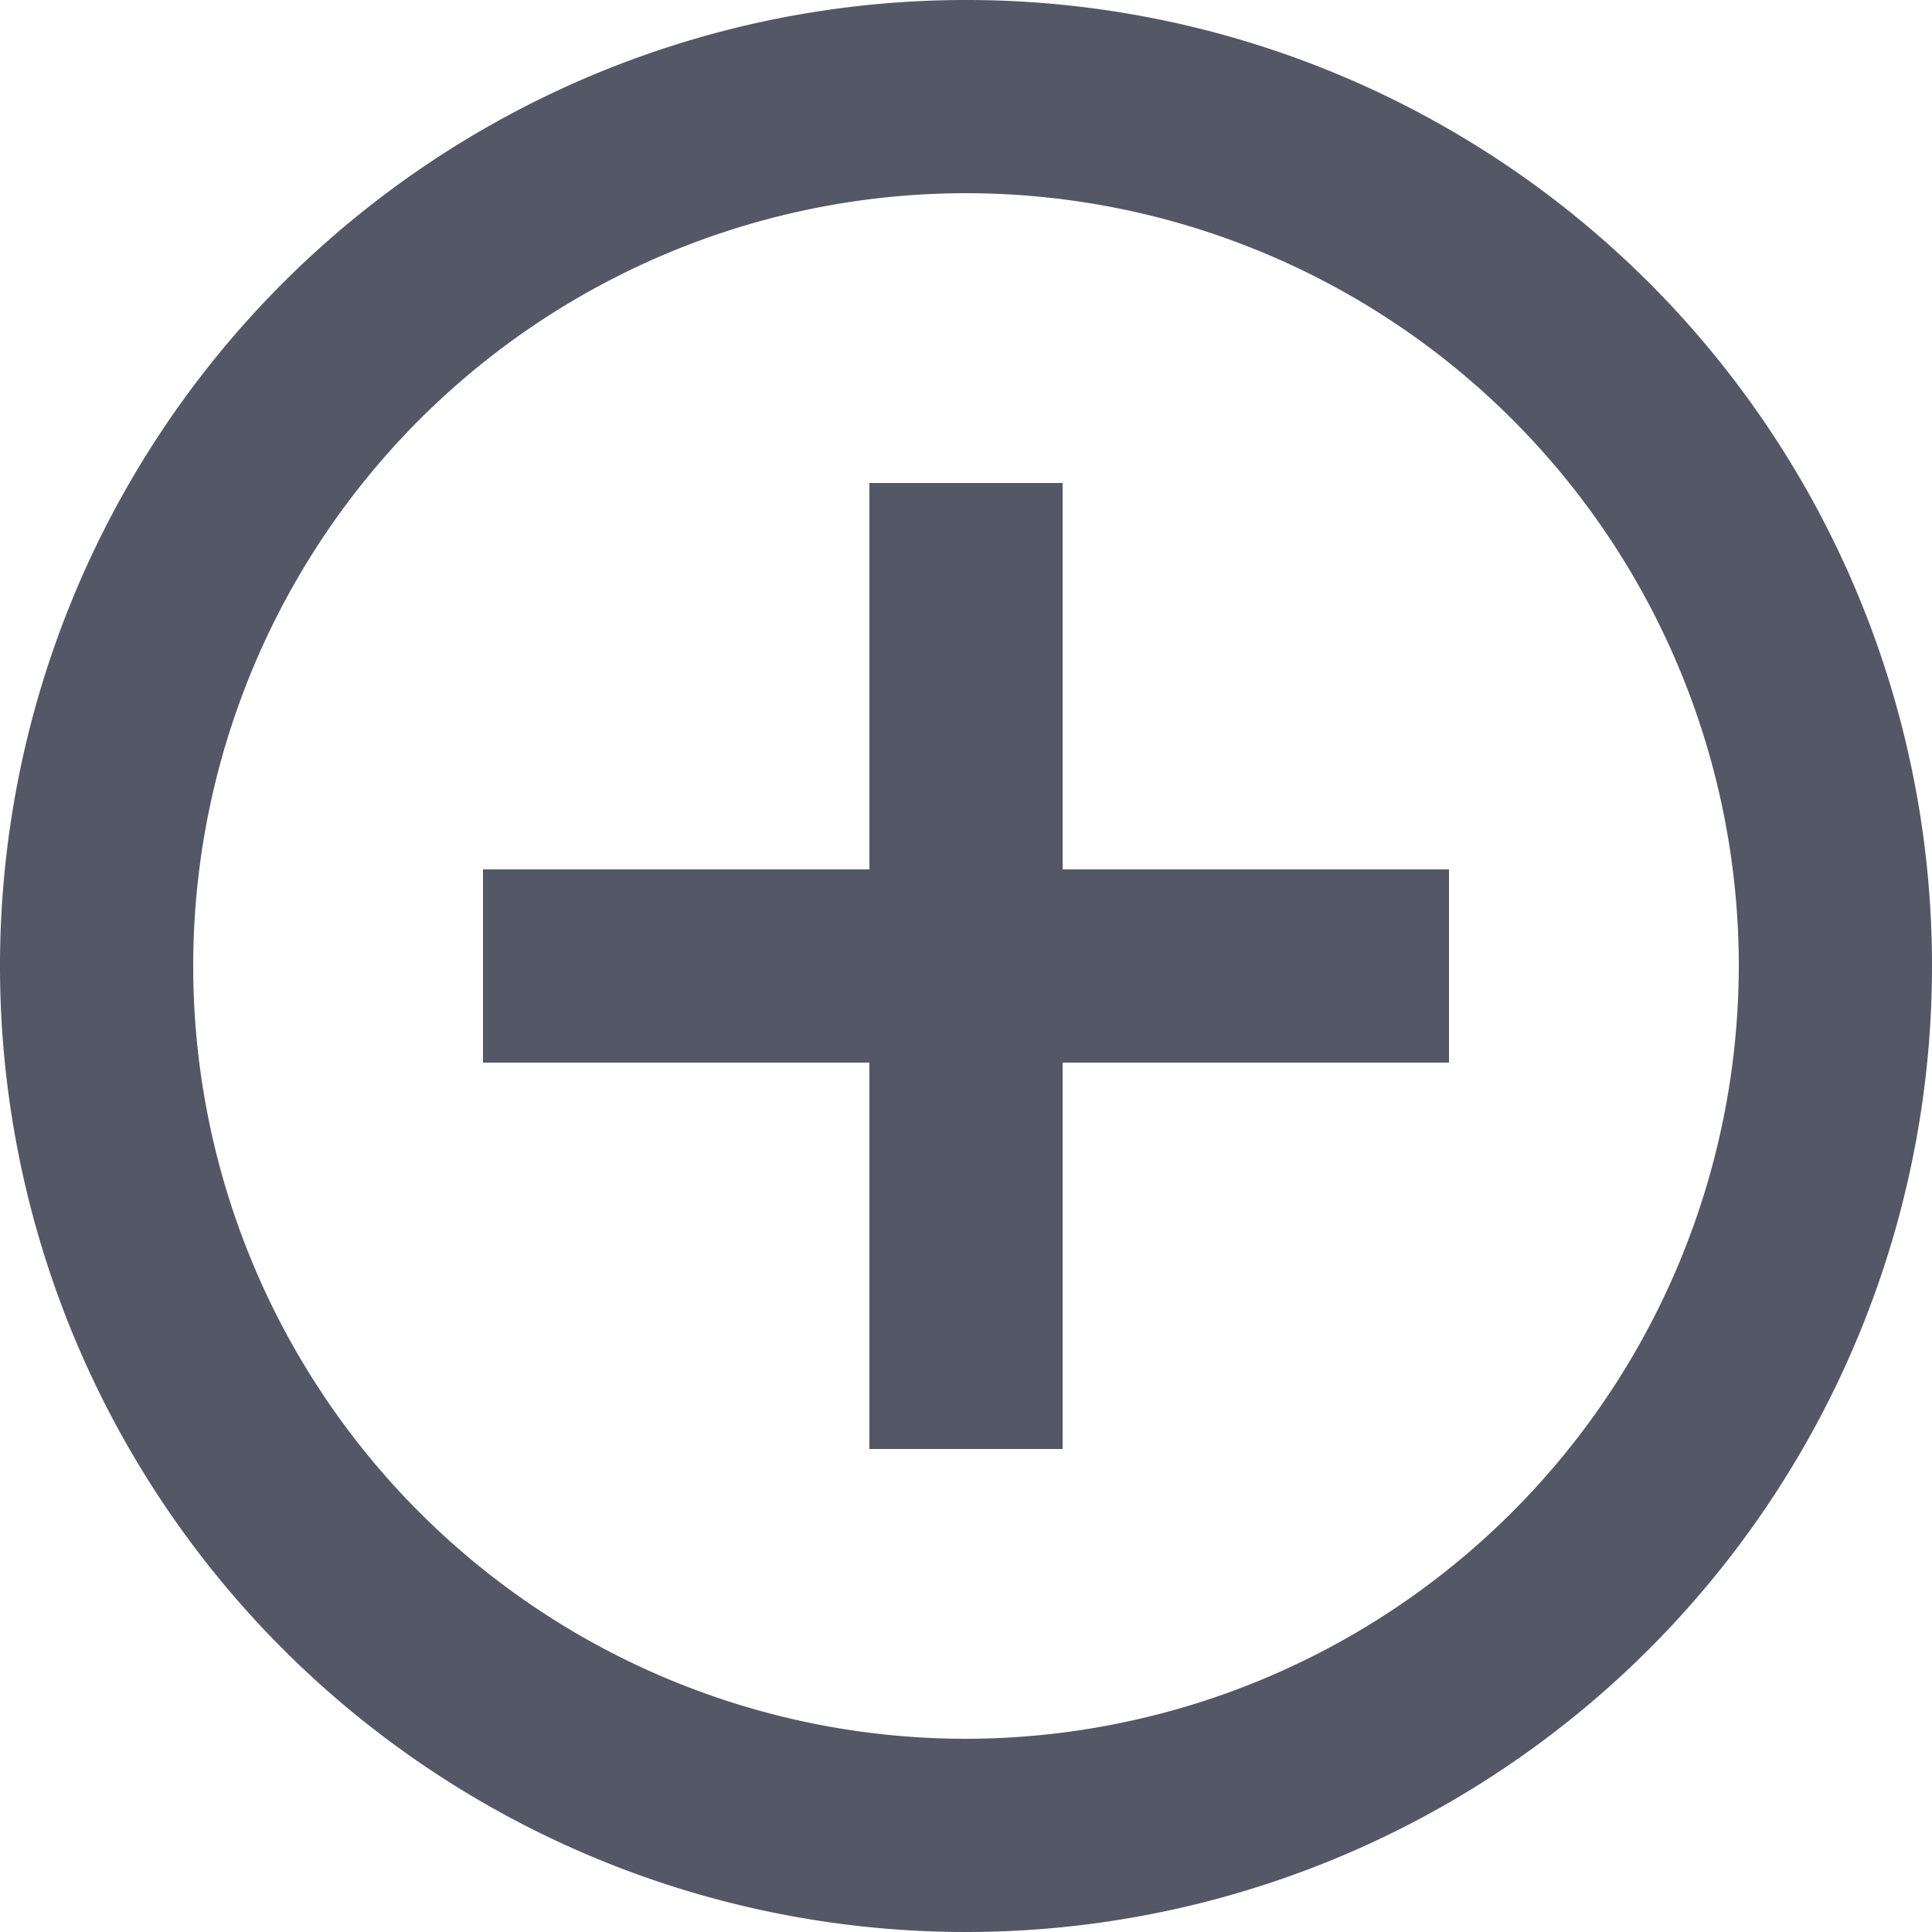<svg id="add" xmlns="http://www.w3.org/2000/svg" width="50.216" height="50.216" viewBox="0 0 50.216 50.216">
  <g id="Group_287" data-name="Group 287">
    <g id="Group_286" data-name="Group 286">
      <path id="Path_423" data-name="Path 423" d="M121.732,106.667H116.71V116.71H106.667v5.022H116.71v10.043h5.022V121.732h10.043V116.71H121.732Z" transform="translate(-94.113 -94.113)" fill="#545766"/>
      <path id="Path_424" data-name="Path 424" d="M25.108,0A25.108,25.108,0,1,0,50.216,25.108,25.1,25.1,0,0,0,25.108,0Zm0,45.194A20.086,20.086,0,1,1,45.194,25.108,20.113,20.113,0,0,1,25.108,45.194Z" fill="#545766"/>
    </g>
  </g>
</svg>
